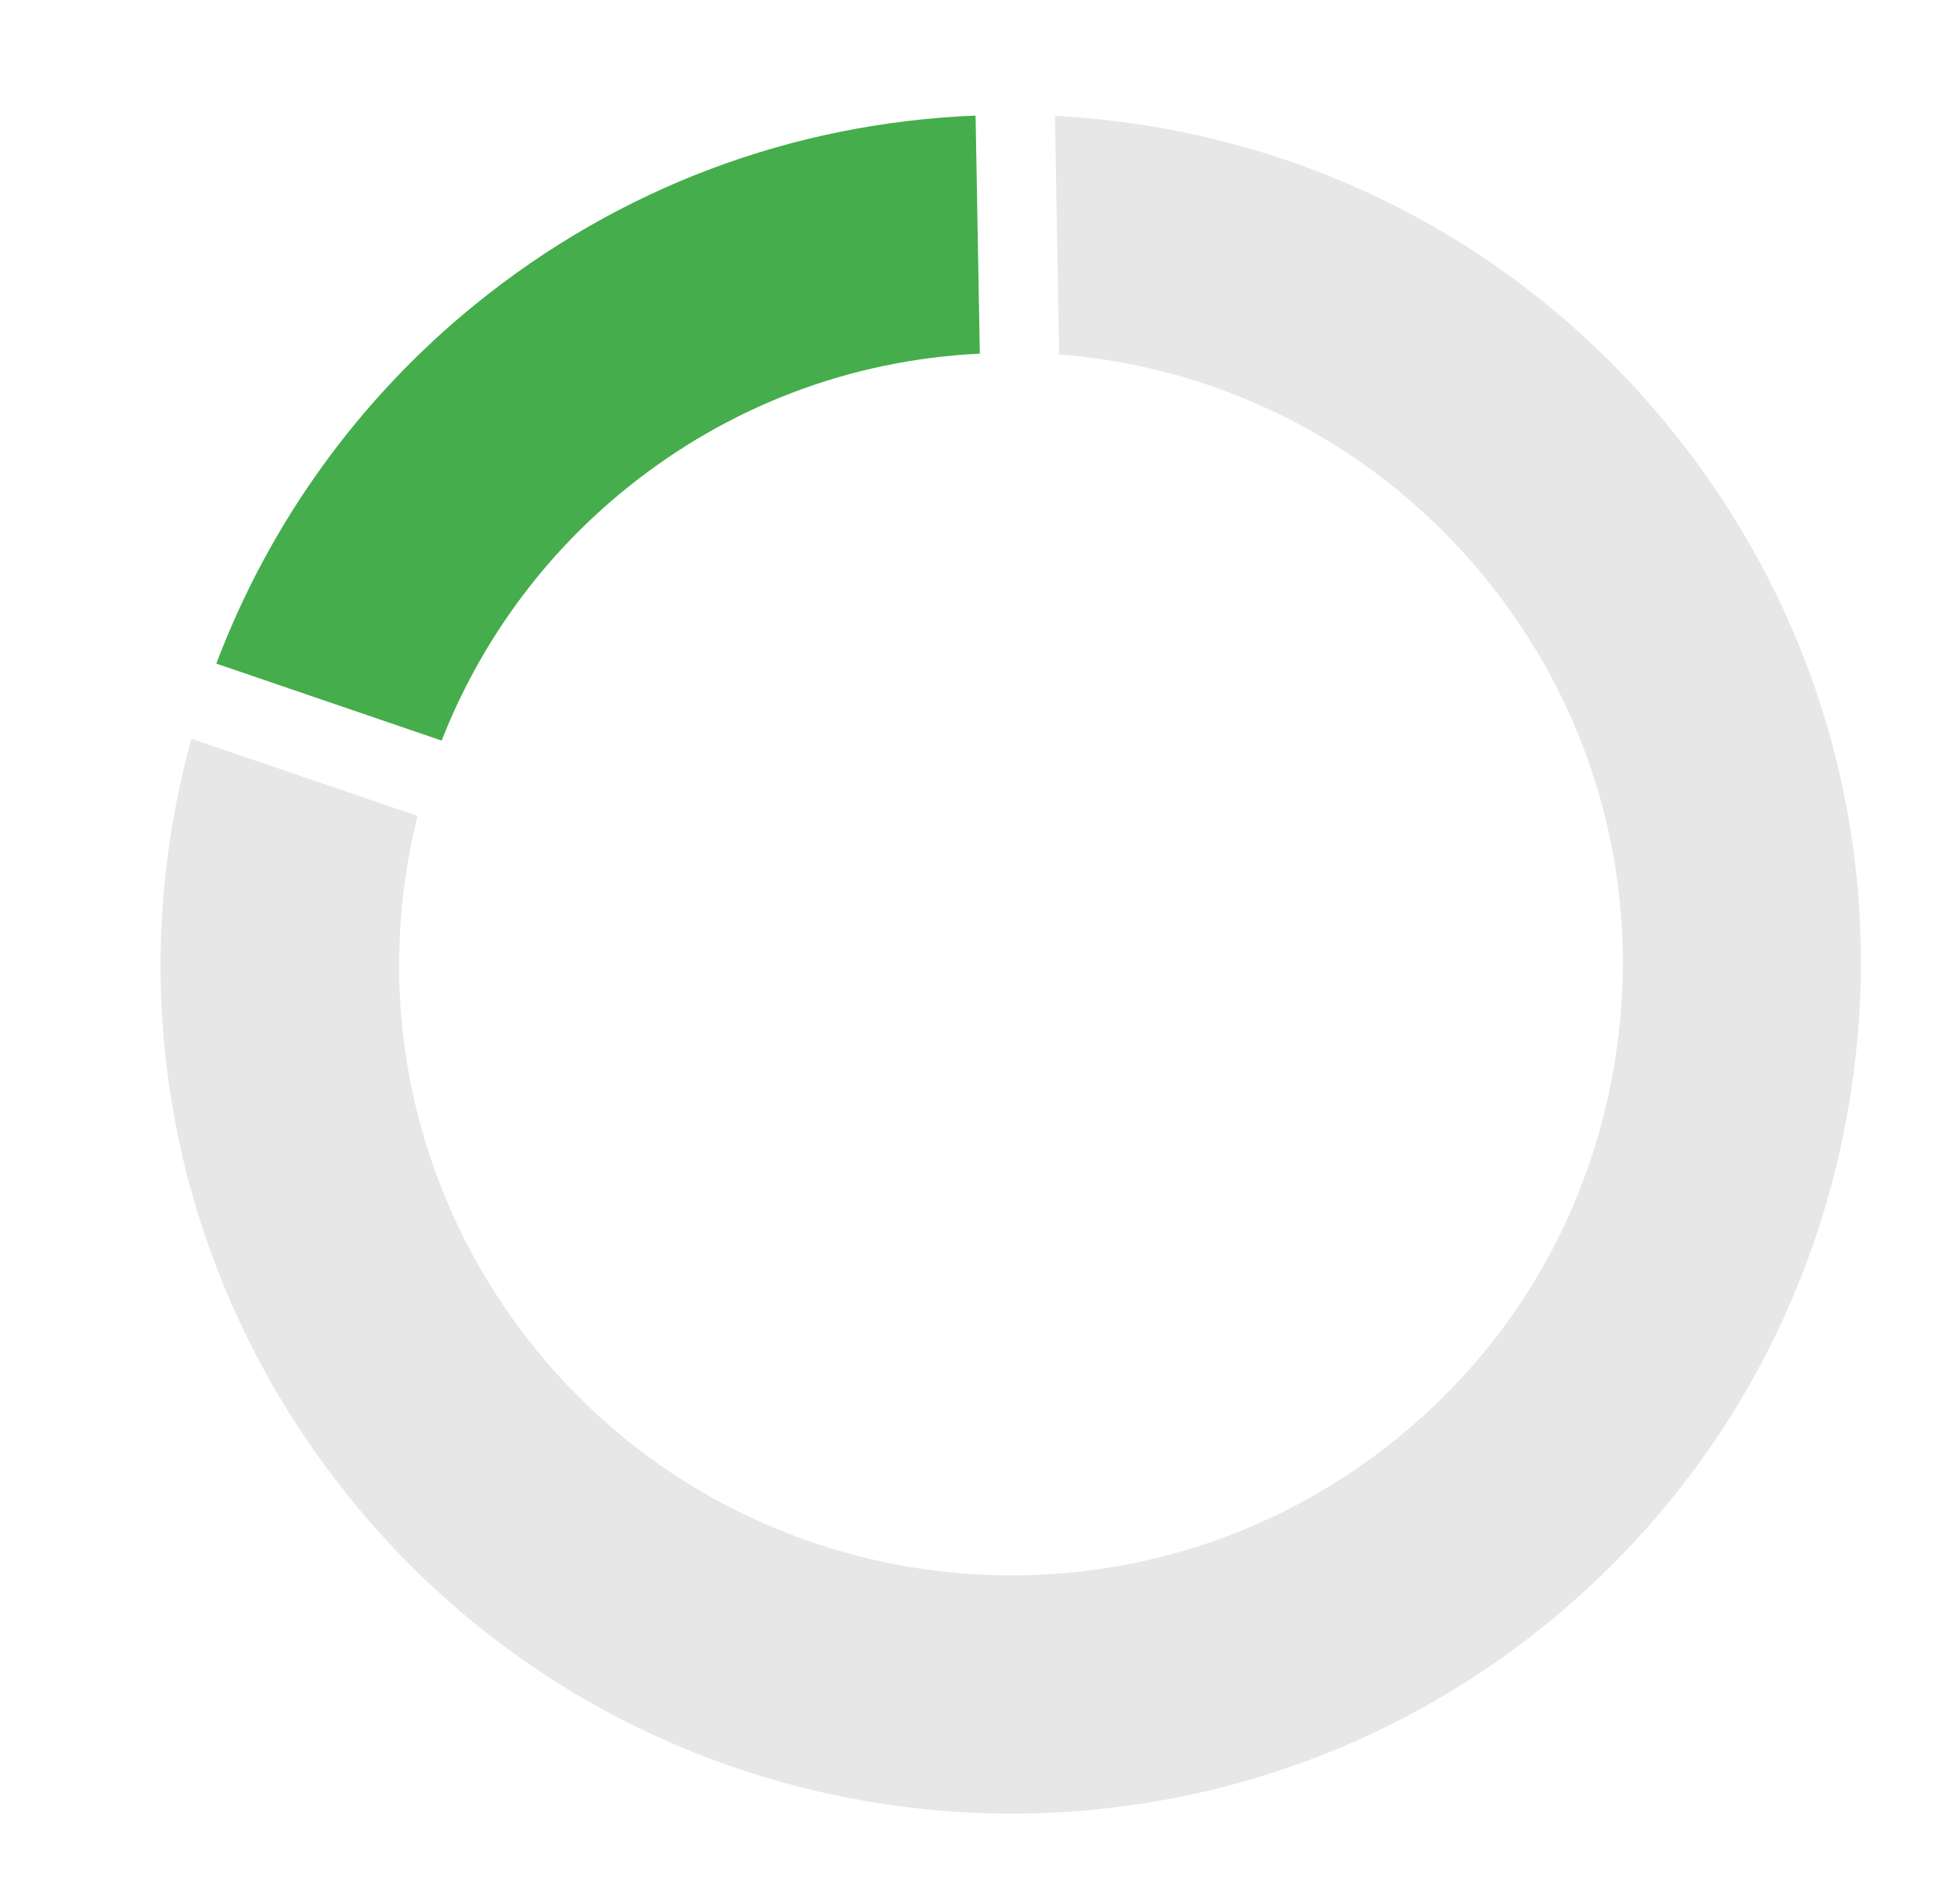 <?xml version="1.0" encoding="utf-8"?>
<!-- Generator: Adobe Illustrator 27.2.0, SVG Export Plug-In . SVG Version: 6.00 Build 0)  -->
<svg version="1.1" id="Ebene_1" xmlns="http://www.w3.org/2000/svg" xmlns:xlink="http://www.w3.org/1999/xlink" x="0px" y="0px"
	 viewBox="0 0 74 72" style="enable-background:new 0 0 74 72;" xml:space="preserve">
<style type="text/css">
	.st0{fill:#9CA7B4;}
	.st1{fill:#FFFFFF;}
	.st2{fill:#BABBBC;}
	.st3{fill:#5B718A;}
	.st4{fill:#A5C848;}
	.st5{fill:#45AD4B;}
	.st6{fill:#C1252D;}
	.st7{fill:#6DC5D8;}
	.st8{fill:none;stroke:#CCD8DC;stroke-miterlimit:10;}
	.st9{opacity:0.1;fill:#757577;}
	.st10{fill:#60748C;}
	.st11{fill:none;stroke:#FFFFFF;stroke-miterlimit:10;}
	.st12{opacity:0.6;}
	.st13{fill:#F1F3F4;}
	.st14{fill:none;stroke:#F1F3F4;stroke-miterlimit:10;}
	.st15{fill:#E8EAED;}
	.st16{fill:#F1F1F1;}
	.st17{fill:#646768;}
	.st18{opacity:0.25;fill:#757577;}
	.st19{fill:none;stroke:#6DC5D8;stroke-width:3;stroke-miterlimit:10;}
	.st20{fill:none;stroke:#C1252D;stroke-width:3;stroke-miterlimit:10;}
	.st21{fill:none;stroke:#45AD4B;stroke-width:3;stroke-miterlimit:10;}
	.st22{fill:#E7E7E7;}
	.st23{clip-path:url(#SVGID_00000132084296079045904240000006136185397777929622_);}
	.st24{clip-path:url(#SVGID_00000132084296079045904240000006136185397777929622_);fill:#F1F1F1;}
	.st25{clip-path:url(#SVGID_00000161611855570381421620000005517593667657475749_);}
	.st26{fill:#FEF9E8;}
	.st27{fill:#CEEAD6;}
	.st28{fill:#FCE8E6;}
	.st29{fill:none;stroke:#9CC0F9;stroke-width:3;stroke-miterlimit:10;}
	.st30{fill:none;stroke:#9CC0F9;stroke-miterlimit:10;}
	.st31{opacity:0.5;fill:#757577;}
	.st32{clip-path:url(#SVGID_00000132084296079045904240000006136185397777929622_);fill:#FFFFFF;}
	.st33{fill:none;stroke:#C1252D;stroke-width:9;stroke-miterlimit:10;}
	.st34{fill:none;stroke:#E7E7E7;stroke-width:9;stroke-miterlimit:10;}
	.st35{fill:none;stroke:#FFFFFF;stroke-width:3;stroke-miterlimit:10;}
	.st36{fill:none;stroke:#45AD4B;stroke-width:9;stroke-miterlimit:10;}
	.st37{fill:none;stroke:#6DC5D8;stroke-width:1.5;stroke-miterlimit:10;}
	.st38{opacity:0.25;clip-path:url(#SVGID_00000132084296079045904240000006136185397777929622_);fill:#757577;}
</style>
<path class="st5" d="M36.89,4.37c-6.93,0.28-13.45,2.72-18.87,7.1c-4.45,3.6-7.83,8.3-9.84,13.62L16.7,28
	c1.46-3.72,3.85-7,6.98-9.53c3.85-3.11,8.46-4.86,13.37-5.1L36.89,4.37z"/>
<path class="st22" d="M63.2,16.25C57.4,9.08,49.02,4.86,39.89,4.38l0.16,9.02c6.3,0.49,12.12,3.52,16.16,8.51
	c4.6,5.69,6.22,13.03,4.46,20.14l4.37,1.09l-4.37-1.09c-1.22,4.91-3.95,9.19-7.9,12.38l0,0c-9.92,8.02-24.51,6.47-32.53-3.44l0,0
	c-4.61-5.71-6.21-13.1-4.45-20.14l-8.55-2.92c-2.76,9.99-0.58,20.59,6,28.72l3.5-2.83l-3.5,2.83c6.34,7.84,15.64,11.92,25.02,11.92
	c7.09,0,14.24-2.33,20.17-7.13l-2.83-3.5l2.83,3.5C63.9,57,67.7,51.05,69.4,44.23l0,0C71.85,34.35,69.59,24.15,63.2,16.25z"/>
</svg>
